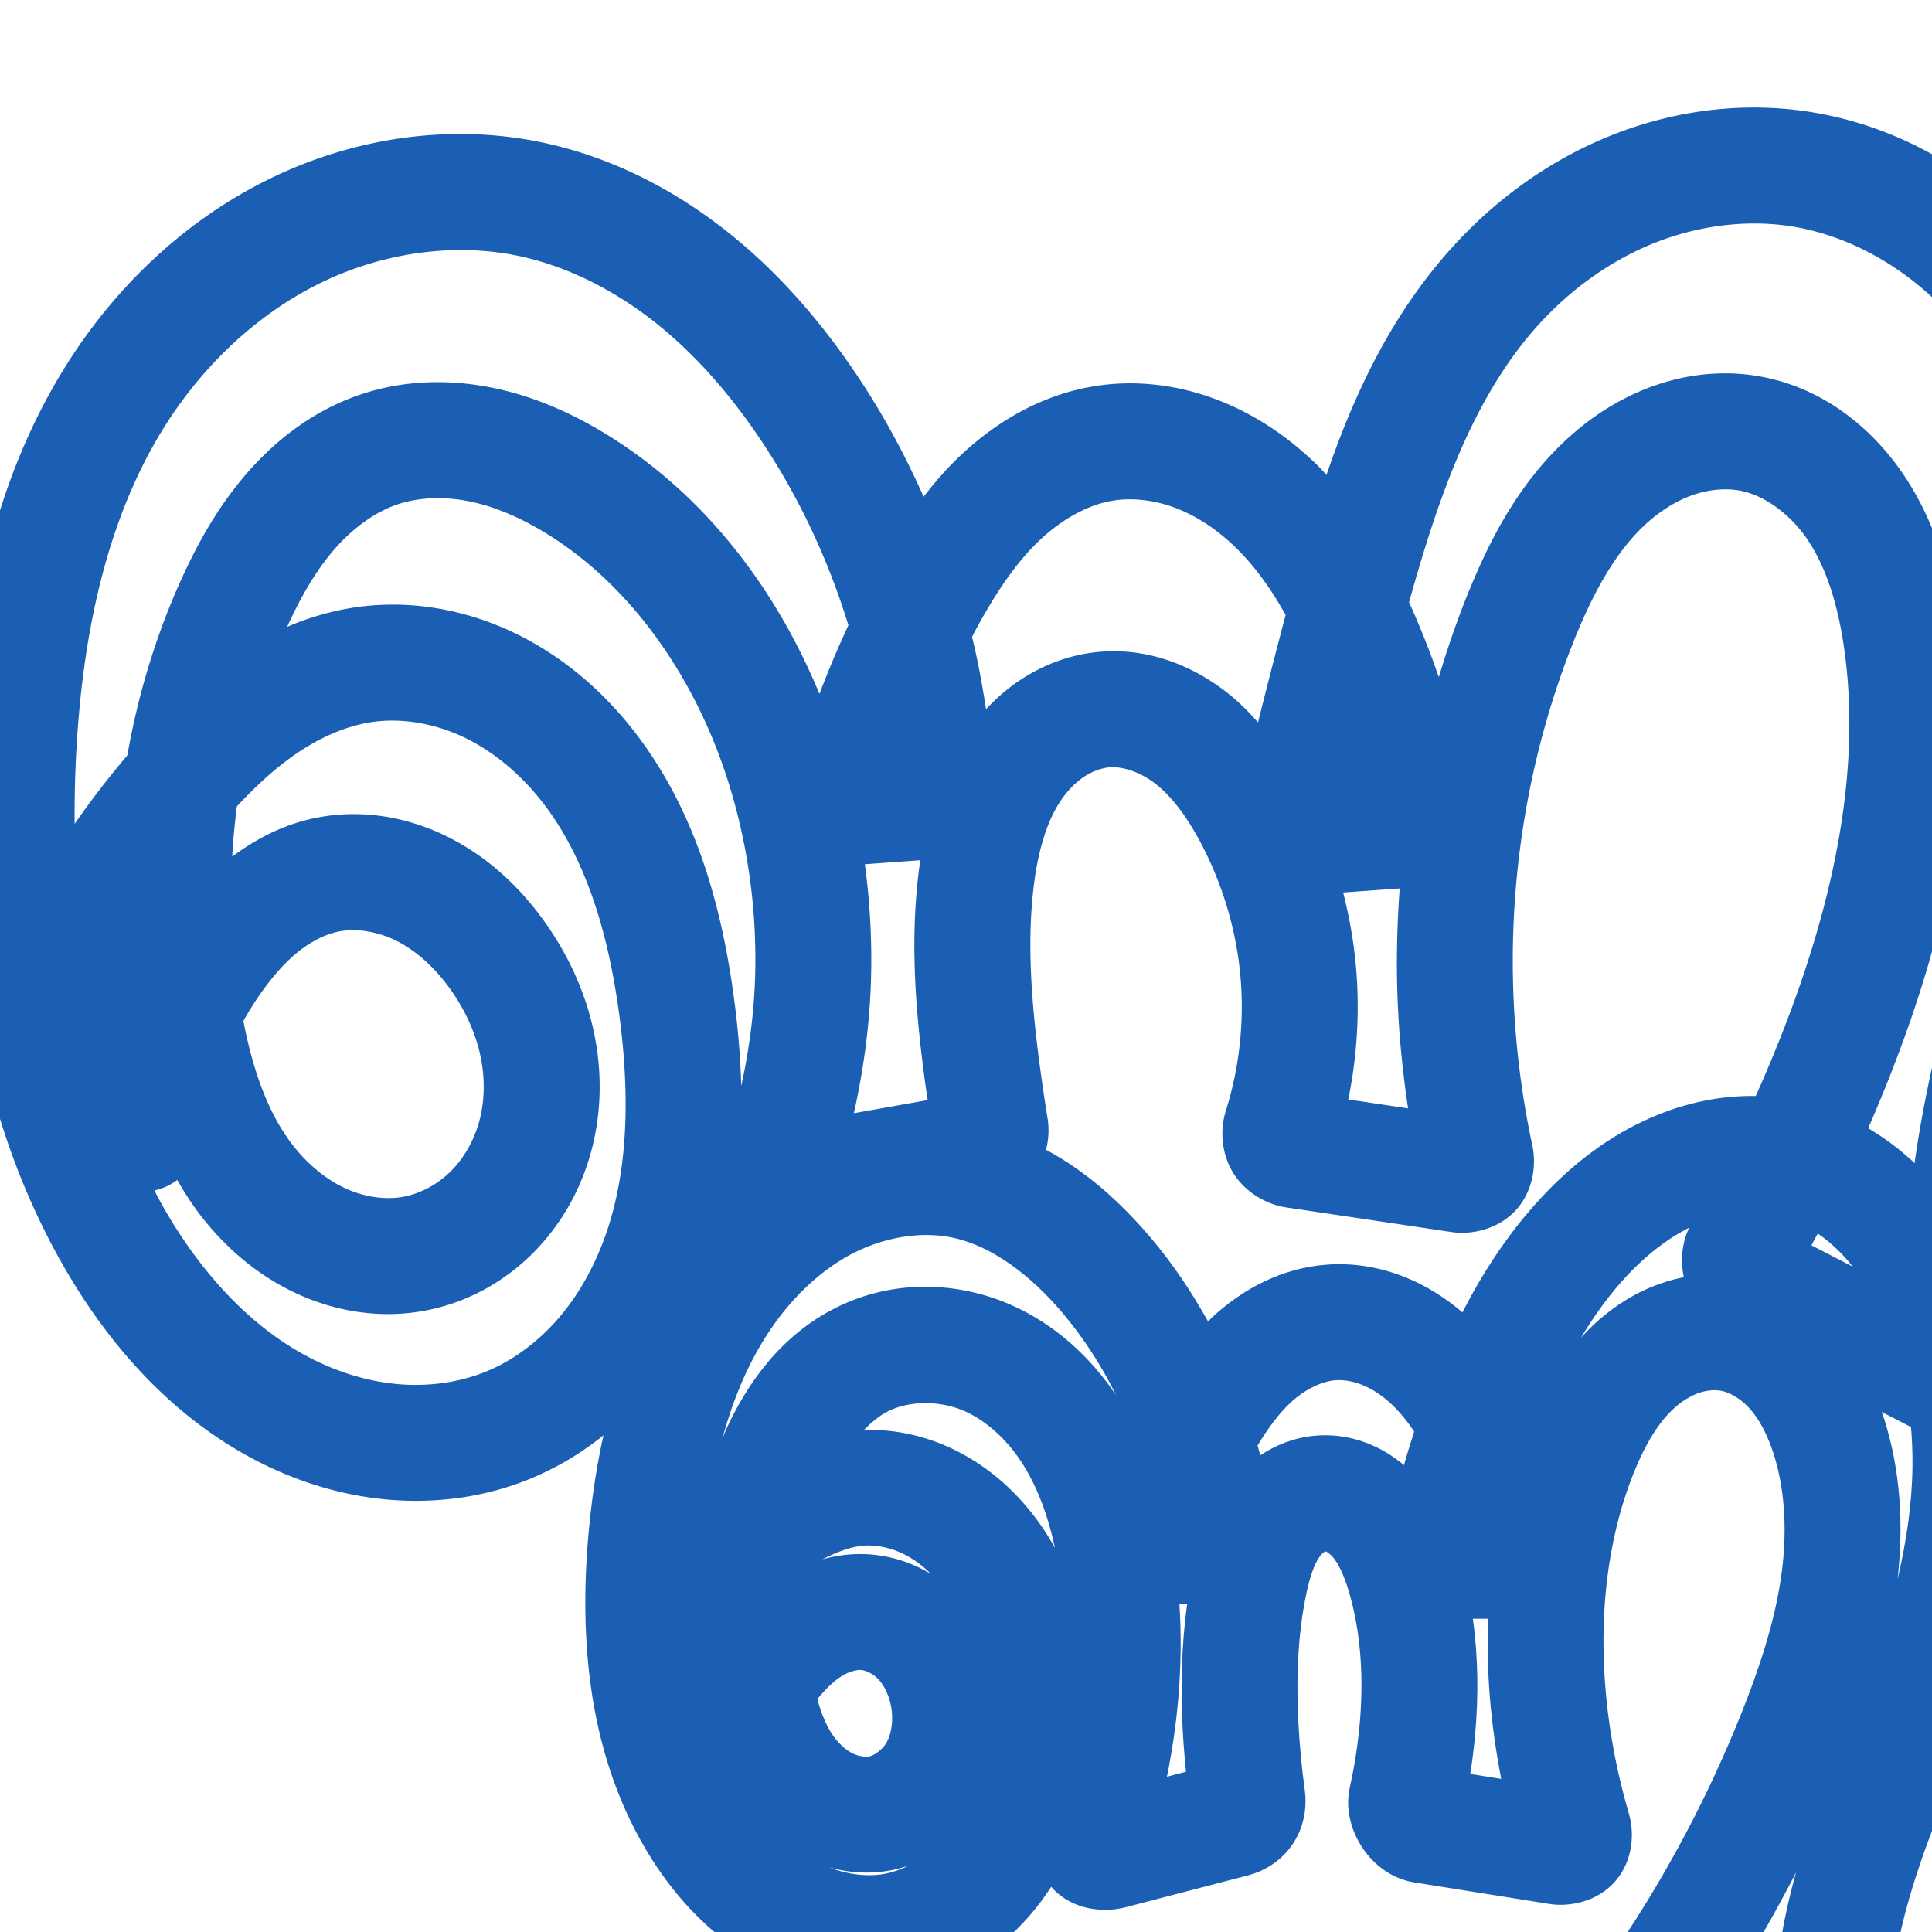<svg:svg xmlns:cc="http://creativecommons.org/ns#" xmlns:dc="http://purl.org/dc/elements/1.1/" xmlns:inkscape="http://www.inkscape.org/namespaces/inkscape" xmlns:rdf="http://www.w3.org/1999/02/22-rdf-syntax-ns#" xmlns:sodipodi="http://sodipodi.sourceforge.net/DTD/sodipodi-0.dtd" xmlns:svg="http://www.w3.org/2000/svg" xml:space="preserve" width="1000" height="1000" version="1.1" style="clip-rule:evenodd;fill-rule:evenodd;image-rendering:optimizeQuality;shape-rendering:geometricPrecision;text-rendering:geometricPrecision" viewBox="0 0 1000 1000" id="svg10" sodipodi:docname="ണ്ണ.svg" inkscape:version="1.0.2 (e86c870879, 2021-01-15)"><sodipodi:namedview pagecolor="#ffffff" bordercolor="#666666" borderopacity="1" objecttolerance="10" gridtolerance="10" guidetolerance="10" inkscape:pageopacity="0" inkscape:pageshadow="2" inkscape:window-width="1920" inkscape:window-height="1009" id="namedview12" showgrid="false" inkscape:zoom="0.4794184" inkscape:cx="1550.2545" inkscape:cy="697.73745" inkscape:window-x="1920" inkscape:window-y="0" inkscape:window-maximized="1" inkscape:current-layer="svg10" showguides="true" inkscape:guide-bbox="true" inkscape:document-rotation="0" inkscape:snap-to-guides="true" inkscape:pagecheckerboard="0"><sodipodi:guide position="0,1000" orientation="0,1" id="guide16" inkscape:label="" inkscape:locked="true" inkscape:color="rgb(0,0,255)" /><sodipodi:guide position="1763.312,2036.169" orientation="1000,0" id="guide18" /><sodipodi:guide position="0,200" orientation="0,1" id="guide20" inkscape:label="base" inkscape:locked="true" inkscape:color="rgb(0,0,255)" /><inkscape:grid type="xygrid" id="grid24" originx="-473.376" originy="-489.692" /><sodipodi:guide position="0,0" orientation="0,1" id="guide34" inkscape:label="bottom" inkscape:locked="true" inkscape:color="rgb(0,0,255)" /><sodipodi:guide position="225.051,1693.319" orientation="0,1" id="guide44" inkscape:label="" inkscape:locked="false" inkscape:color="rgb(0,0,255)" /><sodipodi:guide position="0,900" orientation="0,1" id="guide46" inkscape:label="" inkscape:locked="true" inkscape:color="rgb(0,0,255)" /><sodipodi:guide position="1091.714,345.389" orientation="-1,0" id="guide841" inkscape:label="width" inkscape:locked="false" inkscape:color="rgb(0,0,255)" /><sodipodi:guide position="1091.714,1000" orientation="0,1" id="guide860" inkscape:label="" inkscape:locked="false" inkscape:color="rgb(0,0,255)" /><sodipodi:guide position="1000,0" orientation="0,-1000" id="guide864" /><sodipodi:guide position="0,0" orientation="-1000,0" id="guide866" /></sodipodi:namedview>
 <svg:defs id="defs4"><inkscape:path-effect effect="fillet_chamfer" id="path-effect867" is_visible="true" lpeversion="1" satellites_param="F,0,0,1,0,0,0,1 @ F,0,0,1,0,0,0,1 @ F,0,0,1,0,0,0,1 @ F,0,0,1,0,0,0,1 @ F,0,0,1,0,0,0,1 @ F,0,0,1,0,0,0,1 @ F,0,0,1,0,0,0,1 @ F,0,0,1,0,0,0,1 @ F,0,0,1,0,0,0,1 @ F,0,0,1,0,0,0,1 @ F,0,0,1,0,0,0,1 @ F,0,0,1,0,0,0,1 @ F,0,0,1,0,0,0,1 @ F,0,0,1,0,0,0,1 @ F,0,0,1,0,0,0,1 @ F,0,0,1,0,0,0,1 @ F,0,0,1,0,0,0,1 @ F,0,0,1,0,0,0,1 @ F,0,0,1,0,0,0,1 @ F,0,0,1,0,0,0,1 @ F,0,0,1,0,0,0,1 @ F,0,0,1,0,0,0,1 @ F,0,0,1,0,0,0,1 @ F,0,0,1,0,0,0,1 @ F,0,0,1,0,0,0,1 @ F,0,0,1,0,0,0,1 @ F,0,0,1,0,0,0,1 @ F,0,0,1,0,0,0,1 @ F,0,0,1,0,0,0,1 @ F,0,0,1,0,0,0,1 @ F,0,0,1,0,0,0,1 @ F,0,0,1,0,0,0,1 @ F,0,0,1,0,0,0,1 @ F,0,0,1,0,0,0,1 @ F,0,0,1,0,0,0,1 @ F,0,0,1,0,0,0,1 @ F,0,0,1,0,14.347,0,1 @ F,0,0,1,0,14.347,0,1 @ F,0,0,1,0,0,0,1 @ F,0,0,1,0,0,0,1 @ F,0,0,1,0,0,0,1 @ F,0,0,1,0,0,0,1 @ F,0,0,1,0,0,0,1 @ F,0,0,1,0,0,0,1 @ F,0,0,1,0,0,0,1 @ F,0,0,1,0,0,0,1 @ F,0,0,1,0,0,0,1 @ F,0,0,1,0,10.936,0,1 @ F,0,0,1,0,11.58,0,1 @ F,0,0,1,0,0,0,1 @ F,0,0,1,0,0,0,1 @ F,0,0,1,0,0,0,1 @ F,0,0,1,0,0,0,1 @ F,0,0,1,0,0,0,1 @ F,0,0,1,0,0,0,1 @ F,0,0,1,0,0,0,1 @ F,0,0,1,0,0,0,1 @ F,0,0,1,0,0,0,1 @ F,0,0,1,0,9.092,0,1 @ F,0,0,1,0,14.347,0,1 @ F,0,0,1,0,0,0,1 @ F,0,0,1,0,0,0,1 @ F,0,0,1,0,0,0,1 @ F,0,0,1,0,0,0,1 @ F,0,0,1,0,0,0,1 @ F,0,0,1,0,0,0,1 @ F,0,0,1,0,0,0,1 @ F,0,0,1,0,0,0,1 @ F,0,0,1,0,0,0,1 @ F,0,0,1,0,0,0,1 @ F,0,0,1,0,0,0,1 @ F,0,0,1,0,0,0,1 @ F,0,0,1,0,0,0,1 @ F,0,0,1,0,0,0,1 @ F,0,0,1,0,0,0,1 @ F,0,0,1,0,0,0,1 @ F,0,0,1,0,0,0,1" unit="px" method="auto" mode="F" radius="0" chamfer_steps="1" flexible="false" use_knot_distance="true" apply_no_radius="true" apply_with_radius="true" only_selected="true" hide_knots="false" /><inkscape:path-effect effect="fillet_chamfer" id="path-effect865" is_visible="true" lpeversion="1" satellites_param="F,0,0,1,0,0,0,1 @ F,0,0,1,0,0,0,1 @ F,0,0,1,0,0,0,1 @ F,0,0,1,0,0,0,1 @ F,0,0,1,0,0,0,1 @ F,0,0,1,0,0,0,1 @ F,0,0,1,0,0,0,1 @ F,0,0,1,0,0,0,1 @ F,0,0,1,0,0,0,1 @ F,0,0,1,0,0,0,1 @ F,0,0,1,0,0,0,1 @ F,0,0,1,0,0,0,1 @ F,0,0,1,0,0,0,1 @ F,0,0,1,0,0,0,1 @ F,0,0,1,0,0,0,1 @ F,0,0,1,0,0,0,1 @ F,0,0,1,0,0,0,1 @ F,0,0,1,0,0,0,1 @ F,0,0,1,0,0,0,1 @ F,0,0,1,0,0,0,1 @ F,0,0,1,0,0,0,1 @ F,0,0,1,0,0,0,1 @ F,0,0,1,0,0,0,1 @ F,0,0,1,0,0,0,1 @ F,0,0,1,0,0,0,1 @ F,0,0,1,0,0,0,1 @ F,0,0,1,0,0,0,1 @ F,0,0,1,0,0,0,1 @ F,0,0,1,0,0,0,1 @ F,0,0,1,0,0,0,1 @ F,0,0,1,0,0,0,1 @ F,0,0,1,0,0,0,1 @ F,0,0,1,0,0,0,1 @ F,0,0,1,0,0,0,1 @ F,0,0,1,0,0,0,1 @ F,0,0,1,0,0,0,1 @ F,0,0,1,0,0,0,1 @ F,0,1,1,0,10.413,0,1 @ F,0,1,1,0,10.413,0,1 @ F,0,0,1,0,0,0,1 @ F,0,0,1,0,0,0,1 @ F,0,0,1,0,0,0,1 @ F,0,0,1,0,0,0,1 @ F,0,0,1,0,0,0,1 @ F,0,0,1,0,0,0,1 @ F,0,0,1,0,0,0,1 @ F,0,0,1,0,0,0,1 @ F,0,1,1,0,10.413,0,1 @ F,0,1,1,0,10.413,0,1 @ F,0,0,1,0,0,0,1 @ F,0,0,1,0,0,0,1 @ F,0,0,1,0,0,0,1 @ F,0,0,1,0,0,0,1 @ F,0,0,1,0,0,0,1 @ F,0,0,1,0,0,0,1 @ F,0,0,1,0,0,0,1 @ F,0,0,1,0,0,0,1 @ F,0,1,1,0,10.413,0,1 @ F,0,1,1,0,10.413,0,1 @ F,0,0,1,0,0,0,1 @ F,0,0,1,0,0,0,1 @ F,0,0,1,0,0,0,1 @ F,0,0,1,0,0,0,1 @ F,0,0,1,0,0,0,1 @ F,0,0,1,0,0,0,1 @ F,0,0,1,0,0,0,1 @ F,0,0,1,0,0,0,1 @ F,0,0,1,0,0,0,1 @ F,0,0,1,0,0,0,1 @ F,0,0,1,0,0,0,1 @ F,0,0,1,0,0,0,1 @ F,0,0,1,0,0,0,1 @ F,0,0,1,0,0,0,1 @ F,0,0,1,0,0,0,1 @ F,0,0,1,0,0,0,1 @ F,0,0,1,0,0,0,1 @ F,0,0,1,0,0,0,1 @ F,0,0,1,0,0,0,1 @ F,0,0,1,0,0,0,1" unit="px" method="auto" mode="F" radius="0" chamfer_steps="1" flexible="false" use_knot_distance="true" apply_no_radius="true" apply_with_radius="true" only_selected="true" hide_knots="false" /><inkscape:path-effect effect="fillet_chamfer" id="path-effect866" is_visible="true" lpeversion="1" satellites_param="F,0,0,1,0,0,0,1 @ F,0,0,1,0,0,0,1 @ F,0,0,1,0,0,0,1 @ F,0,0,1,0,0,0,1 @ F,0,0,1,0,0,0,1 @ F,0,0,1,0,0,0,1 @ F,0,0,1,0,0,0,1 @ F,0,0,1,0,0,0,1 @ F,0,0,1,0,0,0,1 @ F,0,0,1,0,0,0,1 @ F,0,0,1,0,0,0,1 @ F,0,0,1,0,0,0,1 @ F,0,0,1,0,0,0,1 @ F,0,0,1,0,0,0,1 @ F,0,0,1,0,0,0,1 @ F,0,0,1,0,0,0,1 @ F,0,0,1,0,0,0,1 @ F,0,0,1,0,0,0,1 @ F,0,0,1,0,0,0,1 @ F,0,0,1,0,0,0,1 @ F,0,0,1,0,0,0,1 @ F,0,0,1,0,0,0,1 @ F,0,0,1,0,0,0,1 @ F,0,0,1,0,0,0,1 @ F,0,0,1,0,0,0,1 @ F,0,0,1,0,0,0,1 @ F,0,0,1,0,0,0,1 @ F,0,1,1,0,17.115,0,1 @ F,0,1,1,0,17.115,0,1 @ F,0,0,1,0,0,0,1 @ F,0,0,1,0,0,0,1 @ F,0,0,1,0,0,0,1 @ F,0,0,1,0,0,0,1 @ F,0,0,1,0,0,0,1 @ F,0,0,1,0,0,0,1 @ F,0,0,1,0,0,0,1 @ F,0,0,1,0,0,0,1 @ F,0,0,1,0,0,0,1 @ F,0,0,1,0,21.609,0,1 @ F,0,0,1,0,21.609,0,1 @ F,0,0,1,0,0,0,1 @ F,0,0,1,0,0,0,1 @ F,0,0,1,0,0,0,1 @ F,0,0,1,0,0,0,1 @ F,0,0,1,0,0,0,1 @ F,0,0,1,0,0,0,1 @ F,0,0,1,0,0,0,1 @ F,0,0,1,0,0,0,1 @ F,0,0,1,0,0,0,1 @ F,0,0,1,0,21.609,0,1 @ F,0,0,1,0,21.609,0,1 @ F,0,0,1,0,0,0,1 @ F,0,0,1,0,0,0,1 @ F,0,0,1,0,0,0,1 @ F,0,0,1,0,0,0,1 @ F,0,0,1,0,0,0,1 @ F,0,0,1,0,0,0,1 @ F,0,0,1,0,0,0,1 @ F,0,0,1,0,0,0,1 @ F,0,0,1,0,0,0,1 @ F,0,0,1,0,0,0,1 @ F,0,0,1,0,0,0,1 @ F,0,0,1,0,0,0,1 @ F,0,0,1,0,0,0,1 @ F,0,0,1,0,0,0,1 @ F,0,0,1,0,0,0,1 @ F,0,0,1,0,0,0,1 @ F,0,0,1,0,0,0,1 @ F,0,0,1,0,0,0,1 @ F,0,0,1,0,0,0,1" unit="px" method="auto" mode="F" radius="0" chamfer_steps="1" flexible="false" use_knot_distance="true" apply_no_radius="true" apply_with_radius="true" only_selected="true" hide_knots="false" /><inkscape:path-effect effect="fillet_chamfer" id="path-effect864" is_visible="true" lpeversion="1" satellites_param="F,0,0,1,0,0,0,1 @ F,0,0,1,0,0,0,1 @ F,0,0,1,0,0,0,1 @ F,0,0,1,0,0,0,1 @ F,0,0,1,0,0,0,1 @ F,0,0,1,0,0,0,1 @ F,0,0,1,0,0,0,1 @ F,0,0,1,0,0,0,1 @ F,0,0,1,0,0,0,1 @ F,0,0,1,0,0,0,1 @ F,0,0,1,0,0,0,1 @ F,0,0,1,0,0,0,1 @ F,0,0,1,0,0,0,1 @ F,0,0,1,0,0,0,1 @ F,0,0,1,0,0,0,1 @ F,0,0,1,0,0,0,1 @ F,0,0,1,0,0,0,1 @ F,0,0,1,0,0,0,1 @ F,0,0,1,0,0,0,1 @ F,0,0,1,0,0,0,1 @ F,0,0,1,0,0,0,1 @ F,0,0,1,0,0,0,1 @ F,0,0,1,0,0,0,1 @ F,0,0,1,0,0,0,1 @ F,0,0,1,0,0,0,1 @ F,0,0,1,0,0,0,1 @ F,0,0,1,0,0,0,1 @ F,0,0,1,0,0,0,1 @ F,0,0,1,0,0,0,1 @ F,0,0,1,0,0,0,1 @ F,0,0,1,0,0,0,1 @ F,0,0,1,0,0,0,1 @ F,0,0,1,0,0,0,1 @ F,0,0,1,0,0,0,1 @ F,0,0,1,0,0,0,1 @ F,0,0,1,0,0,0,1 @ F,0,0,1,0,0,0,1 @ F,0,0,1,0,0,0,1 @ F,0,0,1,0,0,0,1 @ F,0,0,1,0,0,0,1 @ F,0,0,1,0,0,0,1 @ F,0,0,1,0,0,0,1 @ F,0,1,1,0,23.857,0,1 @ F,0,1,1,0,23.857,0,1 @ F,0,0,1,0,0,0,1 @ F,0,0,1,0,0,0,1 @ F,0,0,1,0,0,0,1 @ F,0,0,1,0,0,0,1 @ F,0,0,1,0,0,0,1 @ F,0,0,1,0,0,0,1 @ F,0,0,1,0,0,0,1 @ F,0,0,1,0,0,0,1 @ F,0,0,1,0,0,0,1 @ F,0,1,1,0,23.857,0,1 @ F,0,1,1,0,23.857,0,1 @ F,0,0,1,0,0,0,1 @ F,0,0,1,0,0,0,1 @ F,0,0,1,0,0,0,1 @ F,0,0,1,0,0,0,1 @ F,0,0,1,0,0,0,1 @ F,0,0,1,0,0,0,1 @ F,0,0,1,0,0,0,1 @ F,0,0,1,0,0,0,1 @ F,0,0,1,0,0,0,1 @ F,0,0,1,0,0,0,1 @ F,0,0,1,0,0,0,1 @ F,0,0,1,0,0,0,1 @ F,0,0,1,0,0,0,1 @ F,0,0,1,0,0,0,1 @ F,0,0,1,0,0,0,1 @ F,0,0,1,0,0,0,1 @ F,0,0,1,0,0,0,1 @ F,0,0,1,0,0,0,1 @ F,0,0,1,0,0,0,1 @ F,0,0,1,0,0,0,1" unit="px" method="auto" mode="F" radius="0" chamfer_steps="1" flexible="false" use_knot_distance="true" apply_no_radius="true" apply_with_radius="true" only_selected="true" hide_knots="false" /><inkscape:path-effect effect="fillet_chamfer" id="path-effect863" is_visible="true" lpeversion="1" satellites_param="F,0,0,1,0,0,0,1 @ F,0,0,1,0,0,0,1 @ F,0,0,1,0,0,0,1 @ F,0,0,1,0,0,0,1 @ F,0,0,1,0,0,0,1 @ F,0,0,1,0,0,0,1 @ F,0,0,1,0,0,0,1 @ F,0,0,1,0,0,0,1 @ F,0,0,1,0,0,0,1 @ F,0,0,1,0,0,0,1 @ F,0,0,1,0,0,0,1 @ F,0,0,1,0,0,0,1 @ F,0,0,1,0,0,0,1 @ F,0,0,1,0,0,0,1 @ F,0,0,1,0,0,0,1 @ F,0,0,1,0,0,0,1 @ F,0,0,1,0,0,0,1 @ F,0,0,1,0,0,0,1 @ F,0,0,1,0,0,0,1 @ F,0,0,1,0,0,0,1 @ F,0,0,1,0,0,0,1 @ F,0,0,1,0,0,0,1 @ F,0,0,1,0,0,0,1 @ F,0,0,1,0,0,0,1 @ F,0,1,1,0,10.576,0,1 @ F,0,1,1,0,10.576,0,1 @ F,0,0,1,0,0,0,1 @ F,0,0,1,0,0,0,1 @ F,0,0,1,0,0,0,1 @ F,0,0,1,0,0,0,1 @ F,0,0,1,0,0,0,1 @ F,0,0,1,0,0,0,1 @ F,0,0,1,0,0,0,1 @ F,0,0,1,0,0,0,1 @ F,0,0,1,0,0,0,1 @ F,0,1,1,0,10.576,0,1 @ F,0,1,1,0,10.576,0,1 @ F,0,0,1,0,0,0,1 @ F,0,0,1,0,0,0,1 @ F,0,0,1,0,0,0,1 @ F,0,0,1,0,0,0,1 @ F,0,0,1,0,0,0,1 @ F,0,0,1,0,0,0,1 @ F,0,0,1,0,0,0,1 @ F,0,0,1,0,0,0,1 @ F,0,0,1,0,0,0,1 @ F,0,1,1,0,10.576,0,1 @ F,0,1,1,0,10.576,0,1 @ F,0,0,1,0,0,0,1 @ F,0,0,1,0,0,0,1 @ F,0,0,1,0,0,0,1 @ F,0,0,1,0,0,0,1 @ F,0,0,1,0,0,0,1 @ F,0,0,1,0,0,0,1 @ F,0,0,1,0,0,0,1 @ F,0,0,1,0,0,0,1 | F,0,0,1,0,0,0,1 @ F,0,0,1,0,0,0,1 @ F,0,0,1,0,0,0,1 @ F,0,0,1,0,0,0,1 @ F,0,0,1,0,0,0,1 @ F,0,0,1,0,0,0,1 @ F,0,0,1,0,0,0,1 @ F,0,0,1,0,0,0,1 @ F,0,0,1,0,0,0,1" unit="px" method="auto" mode="F" radius="0" chamfer_steps="1" flexible="false" use_knot_distance="true" apply_no_radius="true" apply_with_radius="true" only_selected="true" hide_knots="false" /><inkscape:path-effect effect="fillet_chamfer" id="path-effect861" is_visible="true" lpeversion="1" satellites_param="F,0,0,1,0,0,0,1 @ F,0,0,1,0,0,0,1 @ F,0,0,1,0,0,0,1 @ F,0,0,1,0,0,0,1 @ F,0,0,1,0,0,0,1 @ F,0,0,1,0,0,0,1 @ F,0,0,1,0,0,0,1 @ F,0,0,1,0,0,0,1 @ F,0,0,1,0,0,0,1 @ F,0,0,1,0,0,0,1 @ F,0,0,1,0,0,0,1 @ F,0,0,1,0,0,0,1 @ F,0,0,1,0,0,0,1 @ F,0,0,1,0,0,0,1 @ F,0,0,1,0,0,0,1 @ F,0,0,1,0,0,0,1 @ F,0,0,1,0,0,0,1 @ F,0,0,1,0,0,0,1 @ F,0,0,1,0,0,0,1 @ F,0,0,1,0,0,0,1 @ F,0,0,1,0,0,0,1 @ F,0,0,1,0,0,0,1 @ F,0,0,1,0,0,0,1 @ F,0,0,1,0,0,0,1 @ F,0,0,1,0,0,0,1 @ F,0,0,1,0,0,0,1 @ F,0,0,1,0,0,0,1 @ F,0,0,1,0,0,0,1 @ F,0,0,1,0,0,0,1 @ F,0,0,1,0,0,0,1 @ F,0,0,1,0,0,0,1 @ F,0,0,1,0,0,0,1 @ F,0,0,1,0,0,0,1 @ F,0,0,1,0,0,0,1 @ F,0,0,1,0,0,0,1 @ F,0,0,1,0,0,0,1 @ F,0,0,1,0,0,0,1 @ F,0,0,1,0,0,0,1 @ F,0,1,1,0,26.094,0,1 @ F,0,1,1,0,26.094,0,1 @ F,0,0,1,0,0,0,1 @ F,0,0,1,0,0,0,1 @ F,0,0,1,0,0,0,1 @ F,0,0,1,0,0,0,1 @ F,0,0,1,0,0,0,1 @ F,0,0,1,0,0,0,1 @ F,0,0,1,0,0,0,1 @ F,0,0,1,0,0,0,1 @ F,0,0,1,0,0,0,1 @ F,0,1,1,0,26.094,0,1 @ F,0,1,1,0,26.094,0,1 @ F,0,0,1,0,0,0,1 @ F,0,0,1,0,0,0,1 @ F,0,0,1,0,0,0,1 @ F,0,0,1,0,0,0,1 @ F,0,0,1,0,0,0,1 @ F,0,0,1,0,0,0,1 @ F,0,0,1,0,0,0,1 @ F,0,0,1,0,0,0,1 @ F,0,0,1,0,0,0,1 | F,0,0,1,0,0,0,1 @ F,0,0,1,0,0,0,1 @ F,0,0,1,0,0,0,1 @ F,0,0,1,0,0,0,1 @ F,0,0,1,0,0,0,1 @ F,0,0,1,0,0,0,1 @ F,0,0,1,0,0,0,1 @ F,0,0,1,0,0,0,1 @ F,0,0,1,0,0,0,1 @ F,0,0,1,0,0,0,1 @ F,0,0,1,0,0,0,1" unit="px" method="auto" mode="F" radius="0" chamfer_steps="1" flexible="false" use_knot_distance="true" apply_no_radius="true" apply_with_radius="true" only_selected="true" hide_knots="false" /><inkscape:path-effect effect="spiro" id="path-effect877" is_visible="true" lpeversion="1" /><inkscape:path-effect effect="spiro" id="path-effect870" is_visible="true" lpeversion="1" /><inkscape:path-effect effect="spiro" id="path-effect862" is_visible="true" lpeversion="1" /><inkscape:path-effect effect="spiro" id="path-effect1521" is_visible="true" lpeversion="1" /><inkscape:path-effect effect="spiro" id="path-effect858" is_visible="true" lpeversion="1" /><inkscape:path-effect effect="spiro" id="path-effect854" is_visible="true" lpeversion="1" />
  <svg:style type="text/css" id="style2">
   
    .fil0 {fill:#EF7F1A;fill-rule:nonzero}
   
  </svg:style>
 <inkscape:path-effect effect="spiro" id="path-effect1214" is_visible="true" lpeversion="1" /><inkscape:path-effect effect="spiro" id="path-effect1195" is_visible="true" lpeversion="1" /><inkscape:path-effect effect="spiro" id="path-effect992" is_visible="true" lpeversion="1" /><inkscape:path-effect effect="spiro" id="path-effect287" is_visible="true" lpeversion="1" /><inkscape:path-effect effect="spiro" id="path-effect1032" is_visible="true" lpeversion="1" /><inkscape:path-effect effect="spiro" id="path-effect1218" is_visible="true" lpeversion="1" /><inkscape:path-effect effect="spiro" id="path-effect309" is_visible="true" lpeversion="1" /><inkscape:path-effect effect="spiro" id="path-effect1176" is_visible="true" lpeversion="1" /><inkscape:path-effect effect="spiro" id="path-effect1026" is_visible="true" lpeversion="1" /><inkscape:path-effect effect="spiro" id="path-effect1255" is_visible="true" lpeversion="1" /><inkscape:path-effect effect="spiro" id="path-effect1033" is_visible="true" lpeversion="1" /><inkscape:path-effect effect="spiro" id="path-effect461" is_visible="true" lpeversion="1" /></svg:defs>
 
<svg:g id="use1033"><svg:path style="color:#000000;clip-rule:nonzero;fill:#1a5fb4;fill-rule:nonzero;stroke-linecap:round;stroke-linejoin:round;-inkscape-stroke:none;shape-rendering:auto" d="m 903.816,55.711 c -25.155,0.529 -49.941,6.02 -72.906,15.627 -30.563,12.785 -57.429,32.582 -79.201,56.635 -31.662,34.978 -50.924,76.217 -65.123,117.855 -1.392,-1.471 -2.681,-2.996 -4.135,-4.434 -14.339,-14.179 -31.568,-26.321 -51.533,-34.119 -20.071,-7.839 -42.451,-11.039 -64.934,-7.293 -29.167,4.86 -53.551,20.415 -72.297,39.15 -5.754,5.75 -10.823,11.812 -15.609,17.975 -8.965,-20.072 -19.299,-39.541 -31.305,-58.012 C 428.165,170.467 405.595,143.347 377.801,121.018 349.932,98.628 316.929,81.318 280.486,73.703 232.422,63.66 182.518,71.5 139.41,92.623 96.45,113.674 61.151,147.151 35.904,186.461 c -41.296,64.3 -54.235,139.857 -56.869,211.191 -3.187,86.32 8.356,177.487 53.086,256.355 22.477,39.631 54.052,76.715 96.857,100.037 21.435,11.679 45.317,19.616 70.426,22.025 25.174,2.415 51.147,-0.819 75.271,-10.766 24.316,-10.025 45.07,-26.166 61.342,-45.555 16.224,-19.332 27.789,-41.557 35.393,-64.568 3.095,-9.368 5.381,-18.809 7.246,-28.268 0.706,1.069 1.397,2.144 2.26,3.168 9.66,11.464 24.685,13.505 34.385,11.783 l 93.982,-16.686 c 21.626,-3.84 36.385,-24.889 32.924,-46.398 -1.38,-8.575 -2.654,-17.167 -3.818,-25.773 -4.552,-33.646 -7.087,-66.198 -3.043,-96.541 2.234,-16.764 6.611,-31.529 13.707,-42.066 3.514,-5.217 7.744,-9.495 12.104,-12.383 4.288,-2.84 9.071,-4.505 13.154,-4.846 6.808,-0.568 16.295,2.553 24.164,8.83 8.239,6.572 15.759,16.742 22.389,29.055 12.293,22.829 19.748,48.394 21.488,74.121 1.493,22.079 -1.197,44.573 -7.836,65.717 -3.124,9.95 -2.331,22.034 3.605,31.895 5.936,9.861 16.837,16.56 27.525,18.152 l 85.773,12.781 c 10.282,1.532 24.037,-1.455 33.037,-11.188 9,-9.732 10.88,-23.353 8.727,-33.396 -5.481,-25.561 -8.771,-51.603 -9.814,-77.721 -2.496,-62.484 8.054,-125.599 31.17,-183.506 9.571,-23.976 20.995,-45.18 36.148,-59.562 7.519,-7.137 16.003,-12.634 24.57,-15.795 8.464,-3.123 17.49,-4.031 25.174,-2.641 12.818,2.319 26.59,12.391 35.635,26.123 9.361,14.213 15.021,32.849 18.135,53.307 10.085,66.258 -6.092,136.793 -32.6,203.57 -13.15,33.127 -28.578,65.358 -46.131,96.379 -10.696,18.903 -3.066,45.192 16.439,55.242 l 102.73,52.93 c 8.651,4.457 23.762,7.215 36.648,-1.354 12.887,-8.569 16.132,-23.235 15.512,-32.857 -2.126,-33.005 -0.819,-66.25 3.9,-98.98 5.594,-38.8 16.163,-77.878 27.367,-117.852 14.605,-52.11 30.598,-106.615 34.838,-164.934 4.264,-58.657 -4.233,-121.732 -38,-174.834 -31.946,-50.237 -85.183,-86.877 -145.867,-93.787 -8.413,-0.958 -16.838,-1.333 -25.223,-1.156 z m 1.273,60.006 c 5.763,-0.129 11.502,0.121 17.162,0.766 40.372,4.597 79.394,30.78 102.025,66.369 24.493,38.517 32.393,88.656 28.785,138.287 -3.632,49.969 -18.071,100.657 -32.768,153.092 -11.282,40.254 -22.685,81.815 -28.98,125.48 -3.335,23.129 -4.975,46.469 -5.277,69.826 l -48.426,-24.951 c 14.811,-27.755 28.15,-56.293 39.758,-85.535 28.707,-72.317 48.584,-153.045 36.15,-234.736 -3.877,-25.469 -11.152,-52.695 -27.344,-77.279 -16.508,-25.065 -42.166,-46.21 -75.062,-52.162 -19.596,-3.546 -39.08,-1.083 -56.625,5.391 -17.442,6.436 -32.517,16.618 -45.105,28.566 -25.063,23.788 -39.583,53.319 -50.568,80.838 -5.339,13.374 -9.923,27.016 -14.072,40.781 -1.567,-4.369 -3.098,-8.752 -4.76,-13.086 -3.24,-8.448 -6.752,-17.039 -10.643,-25.623 15.207,-54.903 33.442,-106.59 66.854,-143.502 16.249,-17.951 36.166,-32.468 57.871,-41.547 16.236,-6.792 33.738,-10.588 51.025,-10.975 z m -662.574,13.764 c 8.69,0.227 17.302,1.199 25.699,2.953 25.612,5.352 50.455,18.045 72.008,35.359 21.626,17.374 40.304,39.477 56.244,64.002 18.427,28.35 32.724,59.433 42.67,91.848 -5.458,11.641 -10.417,23.499 -15,35.51 -21.807,-52.836 -57.443,-100.93 -107.365,-132.543 -17.684,-11.198 -37.662,-20.657 -59.91,-25.482 -22.392,-4.856 -46.714,-4.834 -70.127,3.035 -24.378,8.193 -44.173,23.644 -59.432,41.354 -15.147,17.581 -25.751,37.103 -34.236,56.084 -12.813,28.661 -21.754,58.726 -27.16,89.365 -9.654,11.39 -18.781,23.218 -27.283,35.49 -0.042,-8.857 0.044,-17.726 0.371,-26.59 2.418,-65.484 14.705,-130.081 47.395,-180.98 19.83,-30.877 47.476,-56.729 79.422,-72.383 23.849,-11.686 50.634,-17.704 76.705,-17.021 z m -18.307,128.408 c 6.489,-0.206 13.243,0.423 19.936,1.875 13.53,2.934 27.282,9.147 40.527,17.535 44.791,28.364 77.235,77.345 93.359,130.889 9.645,32.028 13.958,65.764 12.75,99.24 -0.663,18.383 -3.186,36.688 -7.115,54.682 -0.425,-15.05 -1.692,-29.922 -3.607,-44.391 -6.242,-47.156 -19.393,-97.342 -51.641,-138.949 -16.188,-20.887 -36.954,-39.011 -61.914,-51.039 -25.09,-12.09 -53.812,-17.594 -82.609,-13.367 -12.458,1.829 -24.242,5.362 -35.275,10.09 6.902,-15.174 14.731,-28.855 24.139,-39.773 9.64,-11.19 21.312,-19.685 33.092,-23.645 5.644,-1.897 11.87,-2.94 18.359,-3.146 z m 359.678,0.568 c 8.238,-0.125 16.964,1.489 25.203,4.707 11.091,4.332 21.805,11.63 31.174,20.895 9.649,9.542 17.89,21.205 25.168,34.252 -4.885,18.495 -9.652,37.02 -14.281,55.58 -4.596,-5.179 -9.52,-10.215 -15.262,-14.795 -17.686,-14.107 -40.803,-23.866 -66.57,-21.715 -15.328,1.28 -29.345,6.7 -41.297,14.617 -6.649,4.405 -12.474,9.549 -17.672,15.102 -1.91,-12.574 -4.188,-25.086 -7.213,-37.432 0.377,-0.714 0.7,-1.456 1.08,-2.168 9.565,-17.896 19.802,-33.852 31.885,-45.928 11.885,-11.878 26.196,-20.148 39.746,-22.406 2.601,-0.433 5.293,-0.667 8.039,-0.709 z M 204.467,372.998 c 12.068,0.23 24.589,3.289 35.99,8.783 15.331,7.388 29.327,19.28 40.537,33.744 22.55,29.095 34.086,68.545 39.582,110.066 5.146,38.877 4.921,77.302 -6.137,110.766 -5.512,16.681 -13.734,32.134 -24.383,44.822 -10.601,12.631 -23.919,22.746 -38.25,28.654 -14.208,5.858 -30.572,8.054 -46.672,6.51 -16.164,-1.551 -32.475,-6.827 -47.449,-14.986 C 127.673,685.005 102.745,656.909 84.312,624.408 c -1.533,-2.703 -2.955,-5.468 -4.4,-8.221 a 30.003,30.003 0 0 0 11.822,-5.424 c 3.76,6.521 7.854,12.935 12.658,19.08 12.491,15.978 28.556,29.944 48.096,39.201 19.679,9.323 42.241,13.476 65.029,9.777 22.481,-3.649 42.634,-14.554 58.234,-30.119 15.527,-15.493 25.882,-34.874 30.947,-55.445 5.047,-20.496 4.729,-41.543 0.182,-61.379 -4.534,-19.781 -13.158,-37.987 -24.406,-53.951 -12.318,-17.482 -28.592,-33.413 -49.35,-44.076 -20.995,-10.785 -45.79,-15.601 -70.715,-10.291 -16.167,3.444 -30.194,10.823 -42.205,19.834 0.464,-8.712 1.301,-17.386 2.406,-26.016 9.522,-10.215 19.308,-19.308 29.621,-26.506 12.903,-9.005 26.904,-15.169 40.375,-17.146 3.864,-0.567 7.837,-0.805 11.859,-0.729 z m 271.959,72.264 c -0.157,1.081 -0.412,2.208 -0.555,3.279 -5.194,38.972 -1.763,76.862 3.061,112.512 0.378,2.791 0.839,5.57 1.238,8.357 l -38.205,6.783 c 4.864,-21.891 7.968,-44.169 8.777,-66.602 0.75,-20.799 -0.314,-41.639 -3.092,-62.256 z m 248.059,14.611 c -1.413,19.277 -1.84,38.623 -1.068,57.939 0.748,18.713 2.63,37.363 5.398,55.881 l -30.953,-4.613 c 4.288,-20.988 5.803,-42.524 4.354,-63.951 -0.988,-14.61 -3.405,-29.052 -7.012,-43.176 z m -542.289,21.596 c 7.601,-0.085 15.981,1.882 23.514,5.752 10.282,5.282 19.936,14.222 27.717,25.266 7.159,10.16 12.367,21.43 14.973,32.799 2.594,11.314 2.635,23.092 0.041,33.627 -2.575,10.46 -7.971,20.237 -15.066,27.316 -7.023,7.007 -16.405,11.898 -25.469,13.369 -9.238,1.499 -20.084,-0.205 -29.727,-4.773 -9.781,-4.634 -19.025,-12.352 -26.518,-21.936 -13.097,-16.752 -20.89,-39.522 -25.688,-64.473 2.425,-4.239 4.957,-8.412 7.709,-12.434 6.248,-9.13 12.868,-16.921 19.873,-22.707 6.915,-5.711 14.476,-9.567 21.357,-11.033 2.301,-0.49 4.749,-0.745 7.283,-0.773 z" id="path5809" /></svg:g><svg:g id="use1033-3"><svg:path style="color:#000000;fill:#1a5fb4;fill-rule:nonzero;stroke-linecap:round;stroke-linejoin:round;-inkscape-stroke:none" d="m 907.32,567.277 c -19.637,-0.108 -38.652,4.651 -55.697,12.525 -22.539,10.412 -41.149,25.884 -56.418,42.881 -15.647,17.418 -28.074,36.682 -38.254,56.598 -8.546,-7.28 -18.328,-13.651 -29.516,-18.148 -12.435,-4.999 -26.226,-7.616 -40.586,-6.562 -23.974,1.759 -44.081,13.093 -59.365,27.186 -0.791,0.73 -1.427,1.522 -2.191,2.264 -8.443,-15.211 -18.168,-29.728 -29.438,-43.088 -22.005,-26.087 -51.588,-50.803 -90.229,-59.006 -32.873,-6.978 -66.134,-0.318 -94.105,14.764 -27.726,14.949 -49.439,37.429 -65.406,62.357 -26.344,41.128 -37.124,88.091 -41.322,132.871 -5.248,55.983 -0.649,118.165 32.711,170.596 12.878,20.24 30.22,39.001 52.873,51.967 22.913,13.115 50.491,19.61 78.445,14.43 19.062,-3.533 36.271,-12.18 50.518,-24.037 9.875,-8.219 18.049,-17.868 24.771,-28.273 0.14,0.158 0.231,0.328 0.375,0.484 11.283,12.285 27.79,12.806 38.043,10.137 l 63.158,-16.445 c 20.48,-5.332 32.45,-23.829 29.637,-44.387 -1.578,-11.53 -2.669,-23.129 -3.268,-34.75 -1.202,-23.344 -0.31,-46.04 4.18,-67.141 1.834,-8.618 4.132,-14.847 6.414,-18.193 1.104,-1.619 2.226,-2.642 2.861,-3.072 0.559,-0.378 0.968,-0.386 0.473,-0.338 -0.537,0.052 -0.105,-0.019 0.486,0.256 0.689,0.32 1.983,1.186 3.297,2.656 2.732,3.057 5.784,9.146 8.33,17.703 6.31,21.206 7.798,44.716 5.701,68.533 -0.977,11.099 -2.695,22.14 -5.135,33.016 -4.779,21.303 10.976,45.713 33.217,49.26 l 70.174,11.189 c 10.087,1.608 24.743,-0.995 34.117,-11.893 9.374,-10.898 9.771,-25.291 6.926,-34.938 -5.807,-19.688 -9.746,-39.941 -11.734,-60.365 -3.912,-40.181 0.069,-80.741 14.389,-116.301 5.714,-14.189 12.737,-25.933 20.93,-33.281 4.049,-3.632 8.456,-6.276 12.568,-7.715 4.029,-1.41 8.178,-1.737 11.336,-1.199 4.543,0.774 10.549,4.143 15.242,9.459 4.901,5.552 9.086,13.567 12.145,23.09 6.313,19.658 7.155,42.19 3.785,64.789 -3.387,22.71 -10.906,45.807 -20.246,69.23 -16.957,42.527 -38.487,83.256 -64.072,121.229 -13.229,19.634 -6.06,50.346 15.062,61.787 l 75.502,40.895 c 8.642,4.681 25.379,9.74 40.447,-1.828 15.068,-11.568 14.561,-27.73 12.822,-37.156 -1.938,-10.507 -2.821,-21.223 -2.621,-31.891 0.509,-27.212 8.202,-55.717 18.713,-84.695 10.529,-29.029 23.958,-58.963 34.506,-91.861 10.471,-32.659 17.628,-67.364 18.025,-103.234 0.398,-35.962 -6.131,-72.883 -22.373,-106.695 -9.09,-18.924 -21.435,-37.285 -38.246,-52.508 -16.924,-15.325 -38.068,-27.057 -62.162,-31.352 -6.634,-1.182 -13.249,-1.761 -19.795,-1.797 z m -0.303,60.049 c 3.286,3.6e-4 6.493,0.268 9.568,0.816 11.187,1.994 22.777,8.028 32.418,16.758 9.754,8.833 18.009,20.632 24.436,34.012 11.531,24.006 16.771,51.876 16.459,80.053 -0.213,19.246 -3.094,38.778 -7.689,58.256 3.066,-27.078 1.765,-55.567 -7.109,-83.201 -4.82,-15.007 -12.141,-30.688 -24.291,-44.451 -12.357,-13.999 -29.294,-25.349 -50.15,-28.9 -14.376,-2.448 -28.468,-0.748 -41.227,3.717 -12.675,4.436 -23.623,11.437 -32.814,19.682 -2.984,2.676 -5.697,5.486 -8.295,8.348 6.416,-10.727 13.518,-20.729 21.518,-29.635 11.093,-12.349 23.674,-22.377 36.945,-28.508 9.813,-4.533 20.375,-6.946 30.232,-6.945 z m -426.889,11.91 c 4.466,0.038 8.843,0.49 13.039,1.381 20.056,4.258 40.139,19.22 56.824,39 10.928,12.955 20.233,27.357 27.758,42.662 -13.189,-19.595 -31.46,-36.867 -54.947,-47.064 -28.254,-12.267 -61.18,-12.767 -89.93,1.562 -28.511,14.21 -46.237,39.232 -57.322,63.752 -0.649,1.435 -1.132,2.908 -1.742,4.352 5.269,-19.389 12.633,-37.552 22.83,-53.471 11.414,-17.819 26.4,-32.765 43.357,-41.908 12.534,-6.758 26.734,-10.38 40.133,-10.266 z m 211.109,75.174 c 4.129,-0.303 9.053,0.477 13.818,2.393 4.827,1.94 9.797,5.119 14.404,9.283 4.466,4.037 8.613,9.098 12.512,14.883 -1.849,5.772 -3.652,11.559 -5.273,17.398 -4.393,-3.681 -9.307,-7.011 -14.951,-9.633 -9.359,-4.348 -20.06,-6.667 -31.518,-5.562 -10.621,1.023 -19.992,4.834 -27.924,10.117 -0.408,-1.715 -0.94,-3.395 -1.381,-5.102 5.435,-8.999 11.111,-16.678 17.23,-22.32 7.456,-6.875 16.207,-10.953 23.082,-11.457 z m -212.523,11.848 c 6.87,-0.049 13.926,1.271 20.193,3.992 11.402,4.951 22.184,14.723 30.09,26.973 7.957,12.329 13.486,27.485 17.059,43.967 -3.662,-6.558 -7.88,-12.932 -12.783,-19.01 -10.113,-12.536 -22.838,-23.469 -38.062,-31.164 -14.521,-7.34 -30.933,-11.346 -48,-10.92 3.967,-4.007 8.103,-7.464 12.426,-9.619 5.524,-2.753 12.208,-4.17 19.078,-4.219 z m -31.01,73.707 c 6.47,-0.348 13.819,1.253 20.439,4.6 4.852,2.452 9.548,5.948 13.793,10.176 -9.896,-5.98 -21.315,-9.753 -33.793,-10.311 -7.957,-0.356 -15.447,0.735 -22.479,2.678 8.063,-4.127 15.612,-6.796 22.039,-7.143 z m 162.744,30.041 h 4.053 c -3.058,21.929 -3.448,43.679 -2.365,64.719 0.384,7.459 0.99,14.904 1.727,22.336 l -9.857,2.566 c 3.227,-15.987 5.471,-32.173 6.467,-48.467 0.831,-13.597 0.875,-27.359 -0.023,-41.154 z m 151.895,7.875 h 7.895 c -0.521,15.515 -0.078,30.998 1.406,46.246 1.197,12.292 3,24.517 5.373,36.631 L 761,918.203 c 1.086,-6.934 1.951,-13.904 2.566,-20.898 1.709,-19.412 1.568,-39.429 -1.223,-59.424 z m -316.881,26.488 c 2.316,0.104 6.394,1.834 9.152,4.752 2.981,3.154 5.623,8.431 6.682,14.443 1.21,6.872 0.099,13.789 -2.281,18.146 -2.143,3.924 -6.606,6.981 -9.125,7.441 -1.928,0.352 -5.314,-0.011 -8.371,-1.498 -3.223,-1.568 -6.848,-4.575 -9.861,-8.643 -3.623,-4.89 -6.416,-11.66 -8.619,-19.543 4.334,-5.289 8.607,-9.398 12.459,-11.816 3.922,-2.462 7.849,-3.378 9.965,-3.283 z m 24.949,101.234 c -4.095,2.041 -8.339,3.535 -12.523,4.311 -8.802,1.631 -19.04,0.392 -28.713,-3.289 9.95,2.679 20.577,3.547 31.506,1.549 3.371,-0.616 6.592,-1.522 9.73,-2.57 z m 459.232,3.543 c -6.035,21.503 -10.341,44.148 -10.92,67.887 l -21.291,-11.531 c 11.614,-18.268 22.329,-37.098 32.211,-56.356 z" id="path5815" /></svg:g></svg:svg>